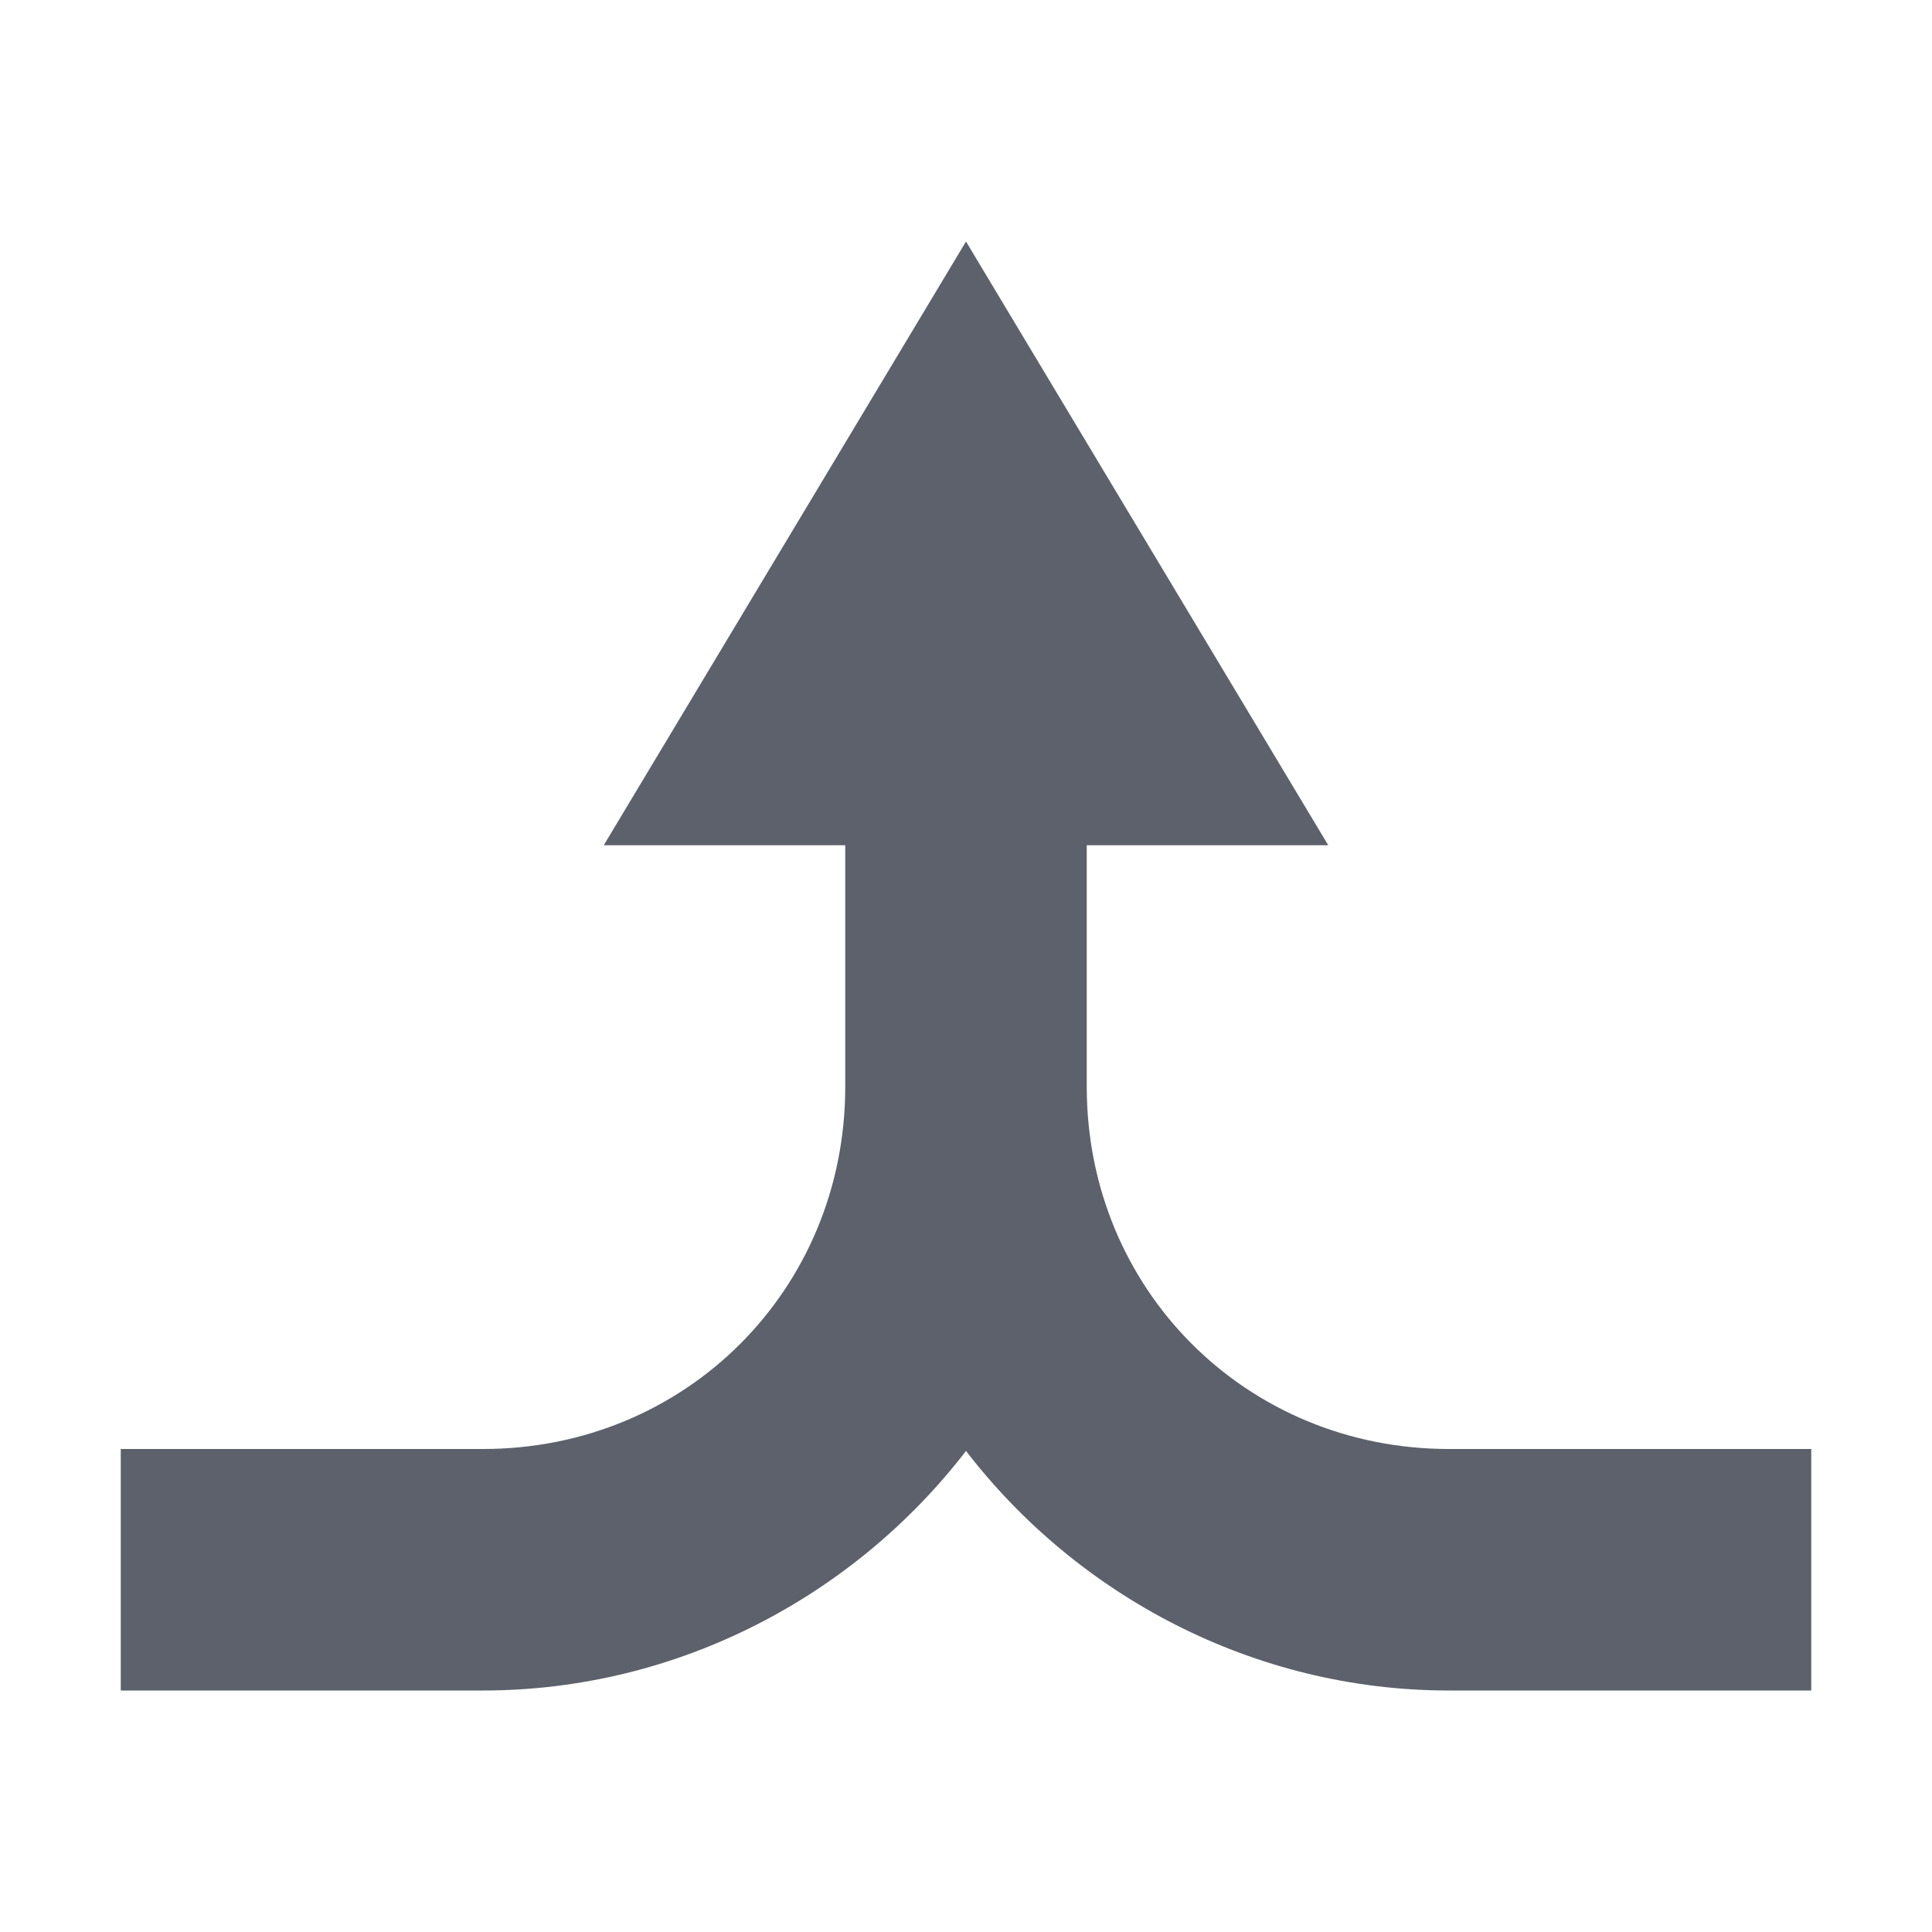 <svg height="16" width="16" xmlns="http://www.w3.org/2000/svg"><path d="m8 2-3 5h2v2c0 1.679-1.32 3-3 3h-3v2h3c1.62 0 3.08-.788 4-1.984.92 1.196 2.38 1.984 4 1.984h3v-2h-3c-1.68 0-3-1.321-3-3v-2h2z" fill="#5c616c"/></svg>